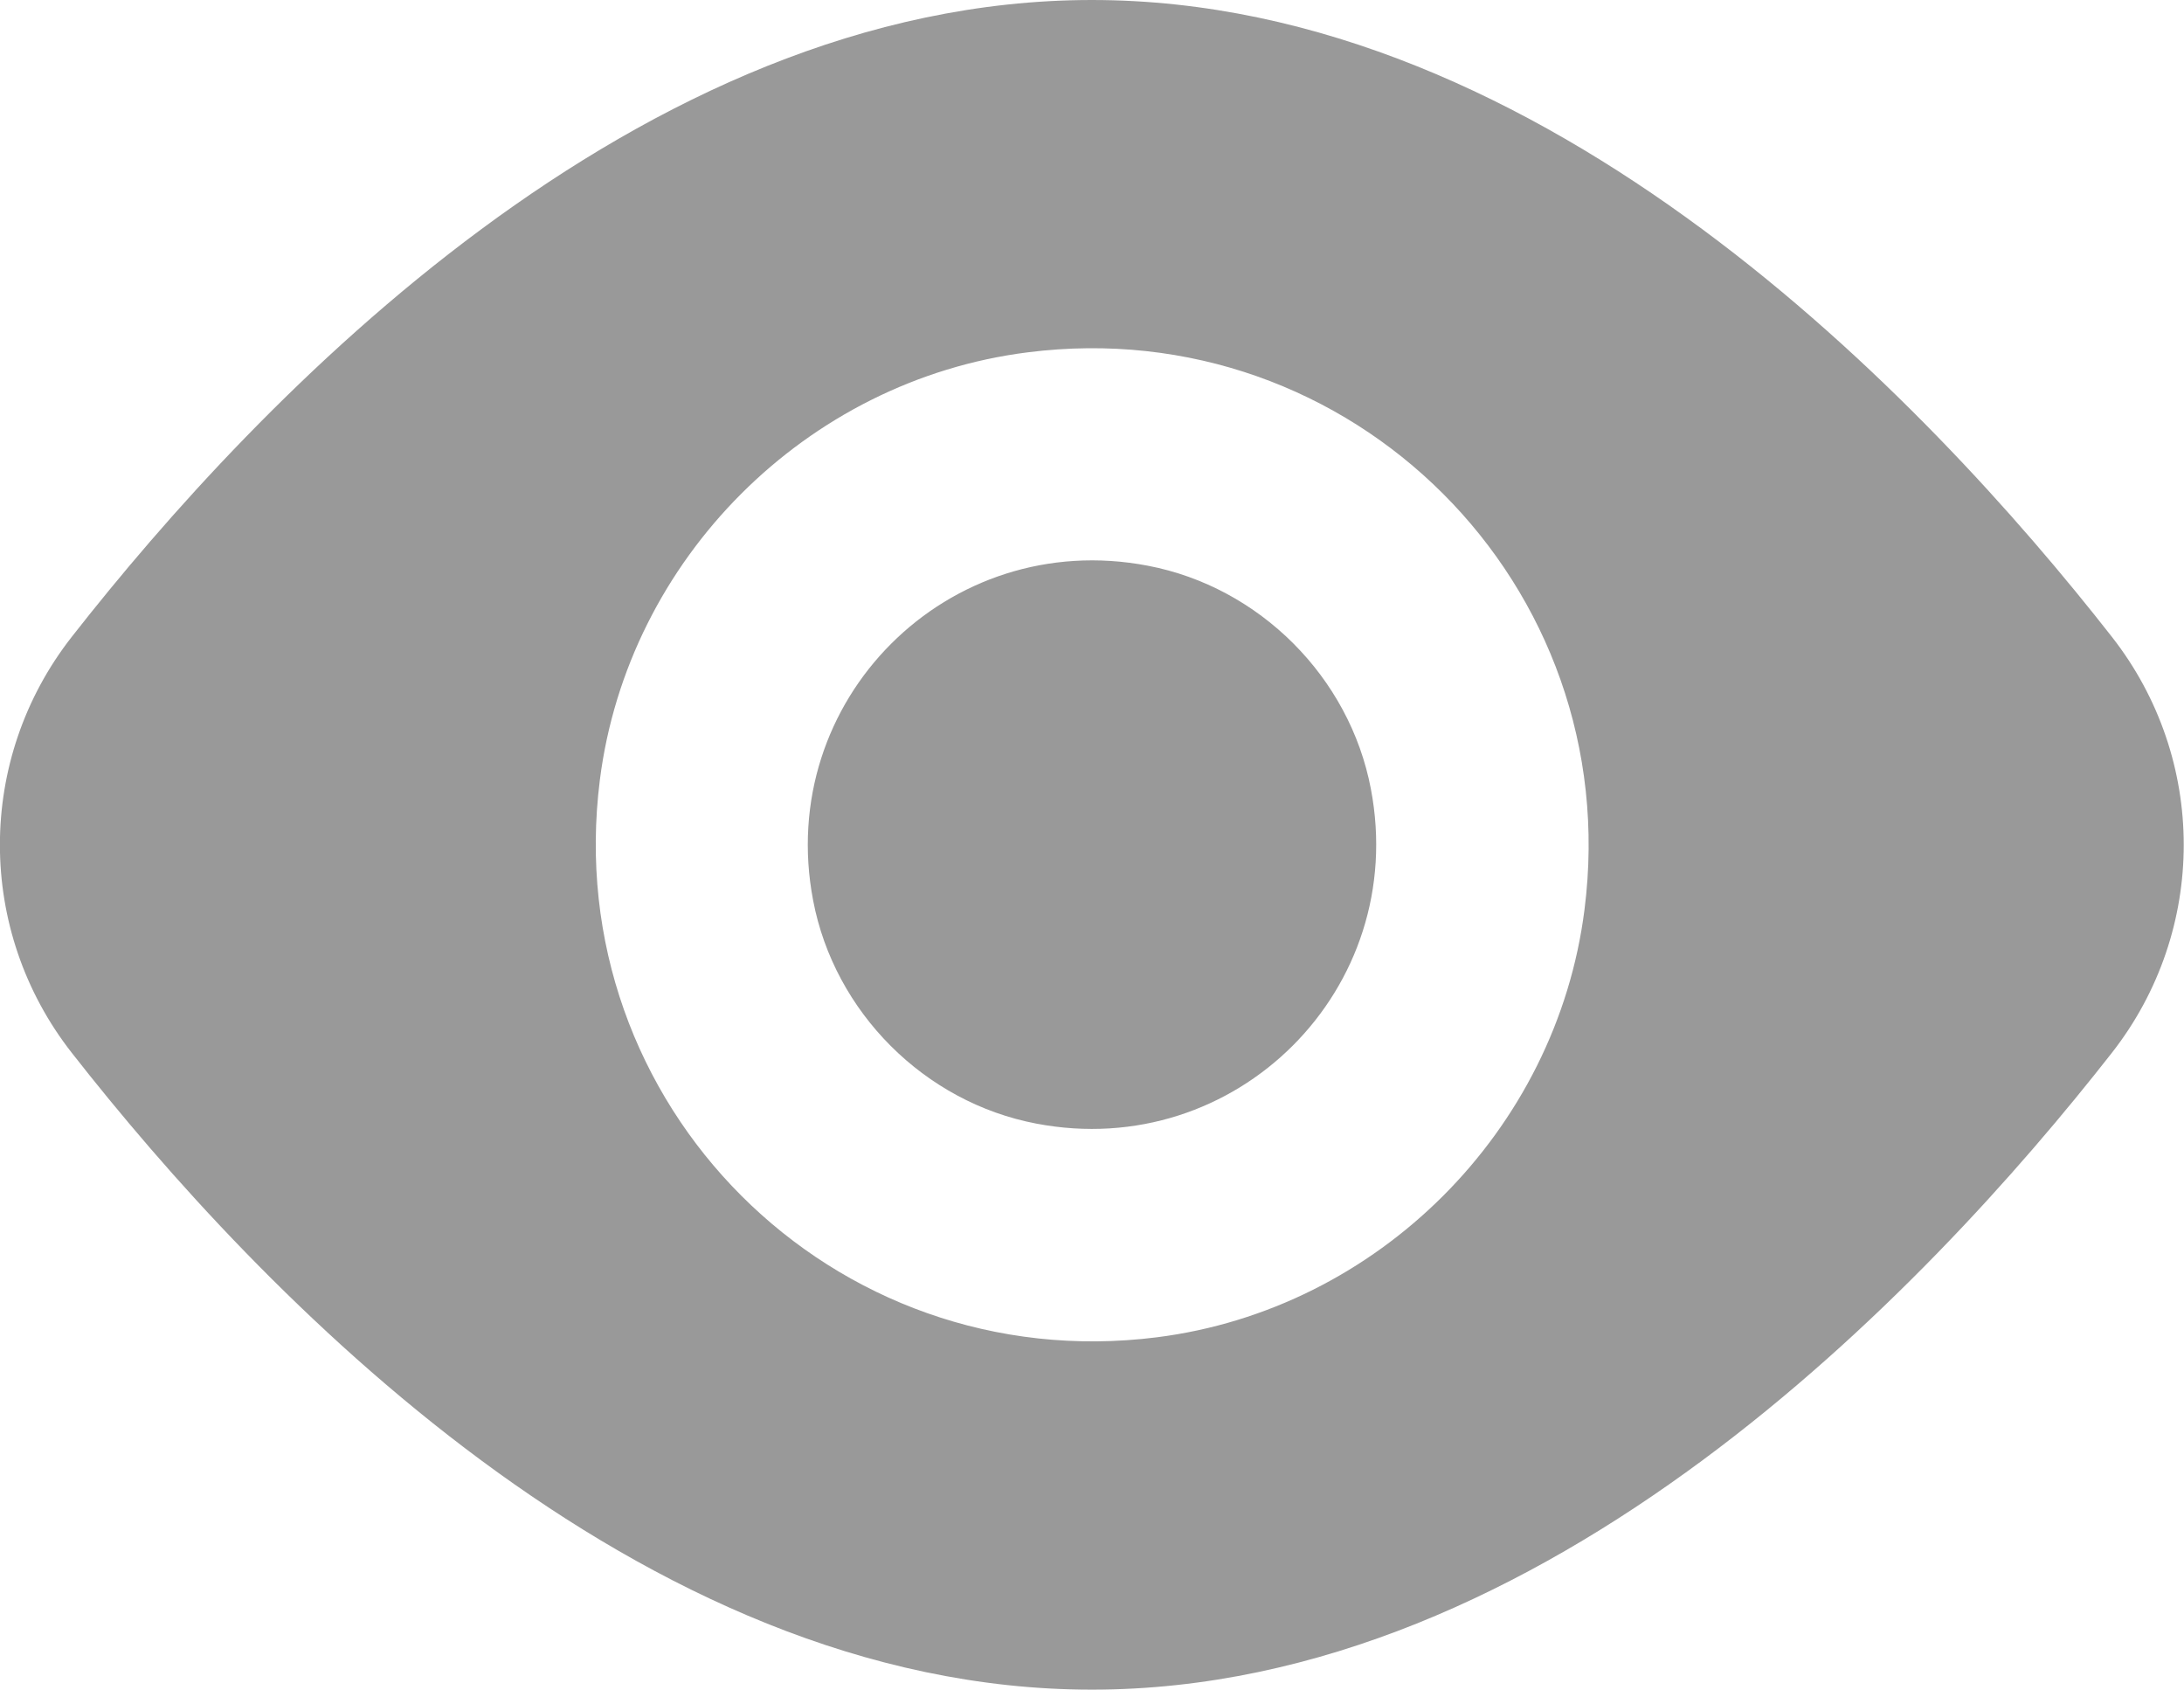 <?xml version="1.0" encoding="UTF-8"?>
<svg id="_Слой_2" data-name="Слой 2" xmlns="http://www.w3.org/2000/svg" width="61.75" height="47.76" viewBox="0 0 61.75 47.76">
  <defs>
    <style>
      .cls-1 {
        fill: #999;
      }
    </style>
  </defs>
  <g id="eye">
    <g>
      <path class="cls-1" d="m30.87,47.76c-12.84,0-23.58-11.28-28.84-18-2.71-3.46-2.71-8.3,0-11.76C7.29,11.28,18.03,0,30.87,0s23.58,11.28,28.84,18h0c2.71,3.46,2.71,8.3,0,11.76-5.26,6.72-16,18-28.84,18Zm0-41.76c-10.68,0-20.43,10.98-24.12,15.7-1.01,1.29-1.01,3.08,0,4.37,3.69,4.72,13.43,15.7,24.12,15.7s20.43-10.98,24.12-15.7c1.01-1.29,1.01-3.08,0-4.37-3.69-4.72-13.43-15.69-24.12-15.69Z"/>
      <g>
        <path class="cls-1" d="m32.45,15.99c-5.65-1.08-10.54,3.81-9.46,9.46.6,3.16,3.15,5.71,6.31,6.31,5.65,1.08,10.54-3.81,9.46-9.46-.6-3.16-3.15-5.71-6.31-6.31Z"/>
        <path class="cls-1" d="m57.36,19.85c-4.75-6.07-14.82-16.85-26.48-16.85S9.14,13.78,4.39,19.85c-1.86,2.37-1.85,5.68,0,8.06,4.75,6.07,14.82,16.85,26.48,16.85s21.74-10.78,26.48-16.85c1.86-2.37,1.86-5.68,0-8.06Zm-24.65,17.95c-9.17,1.16-16.91-6.58-15.75-15.75.79-6.25,5.84-11.3,12.09-12.09,9.17-1.17,16.92,6.58,15.75,15.75-.79,6.25-5.84,11.3-12.09,12.09Z"/>
      </g>
    </g>
  </g>
</svg>